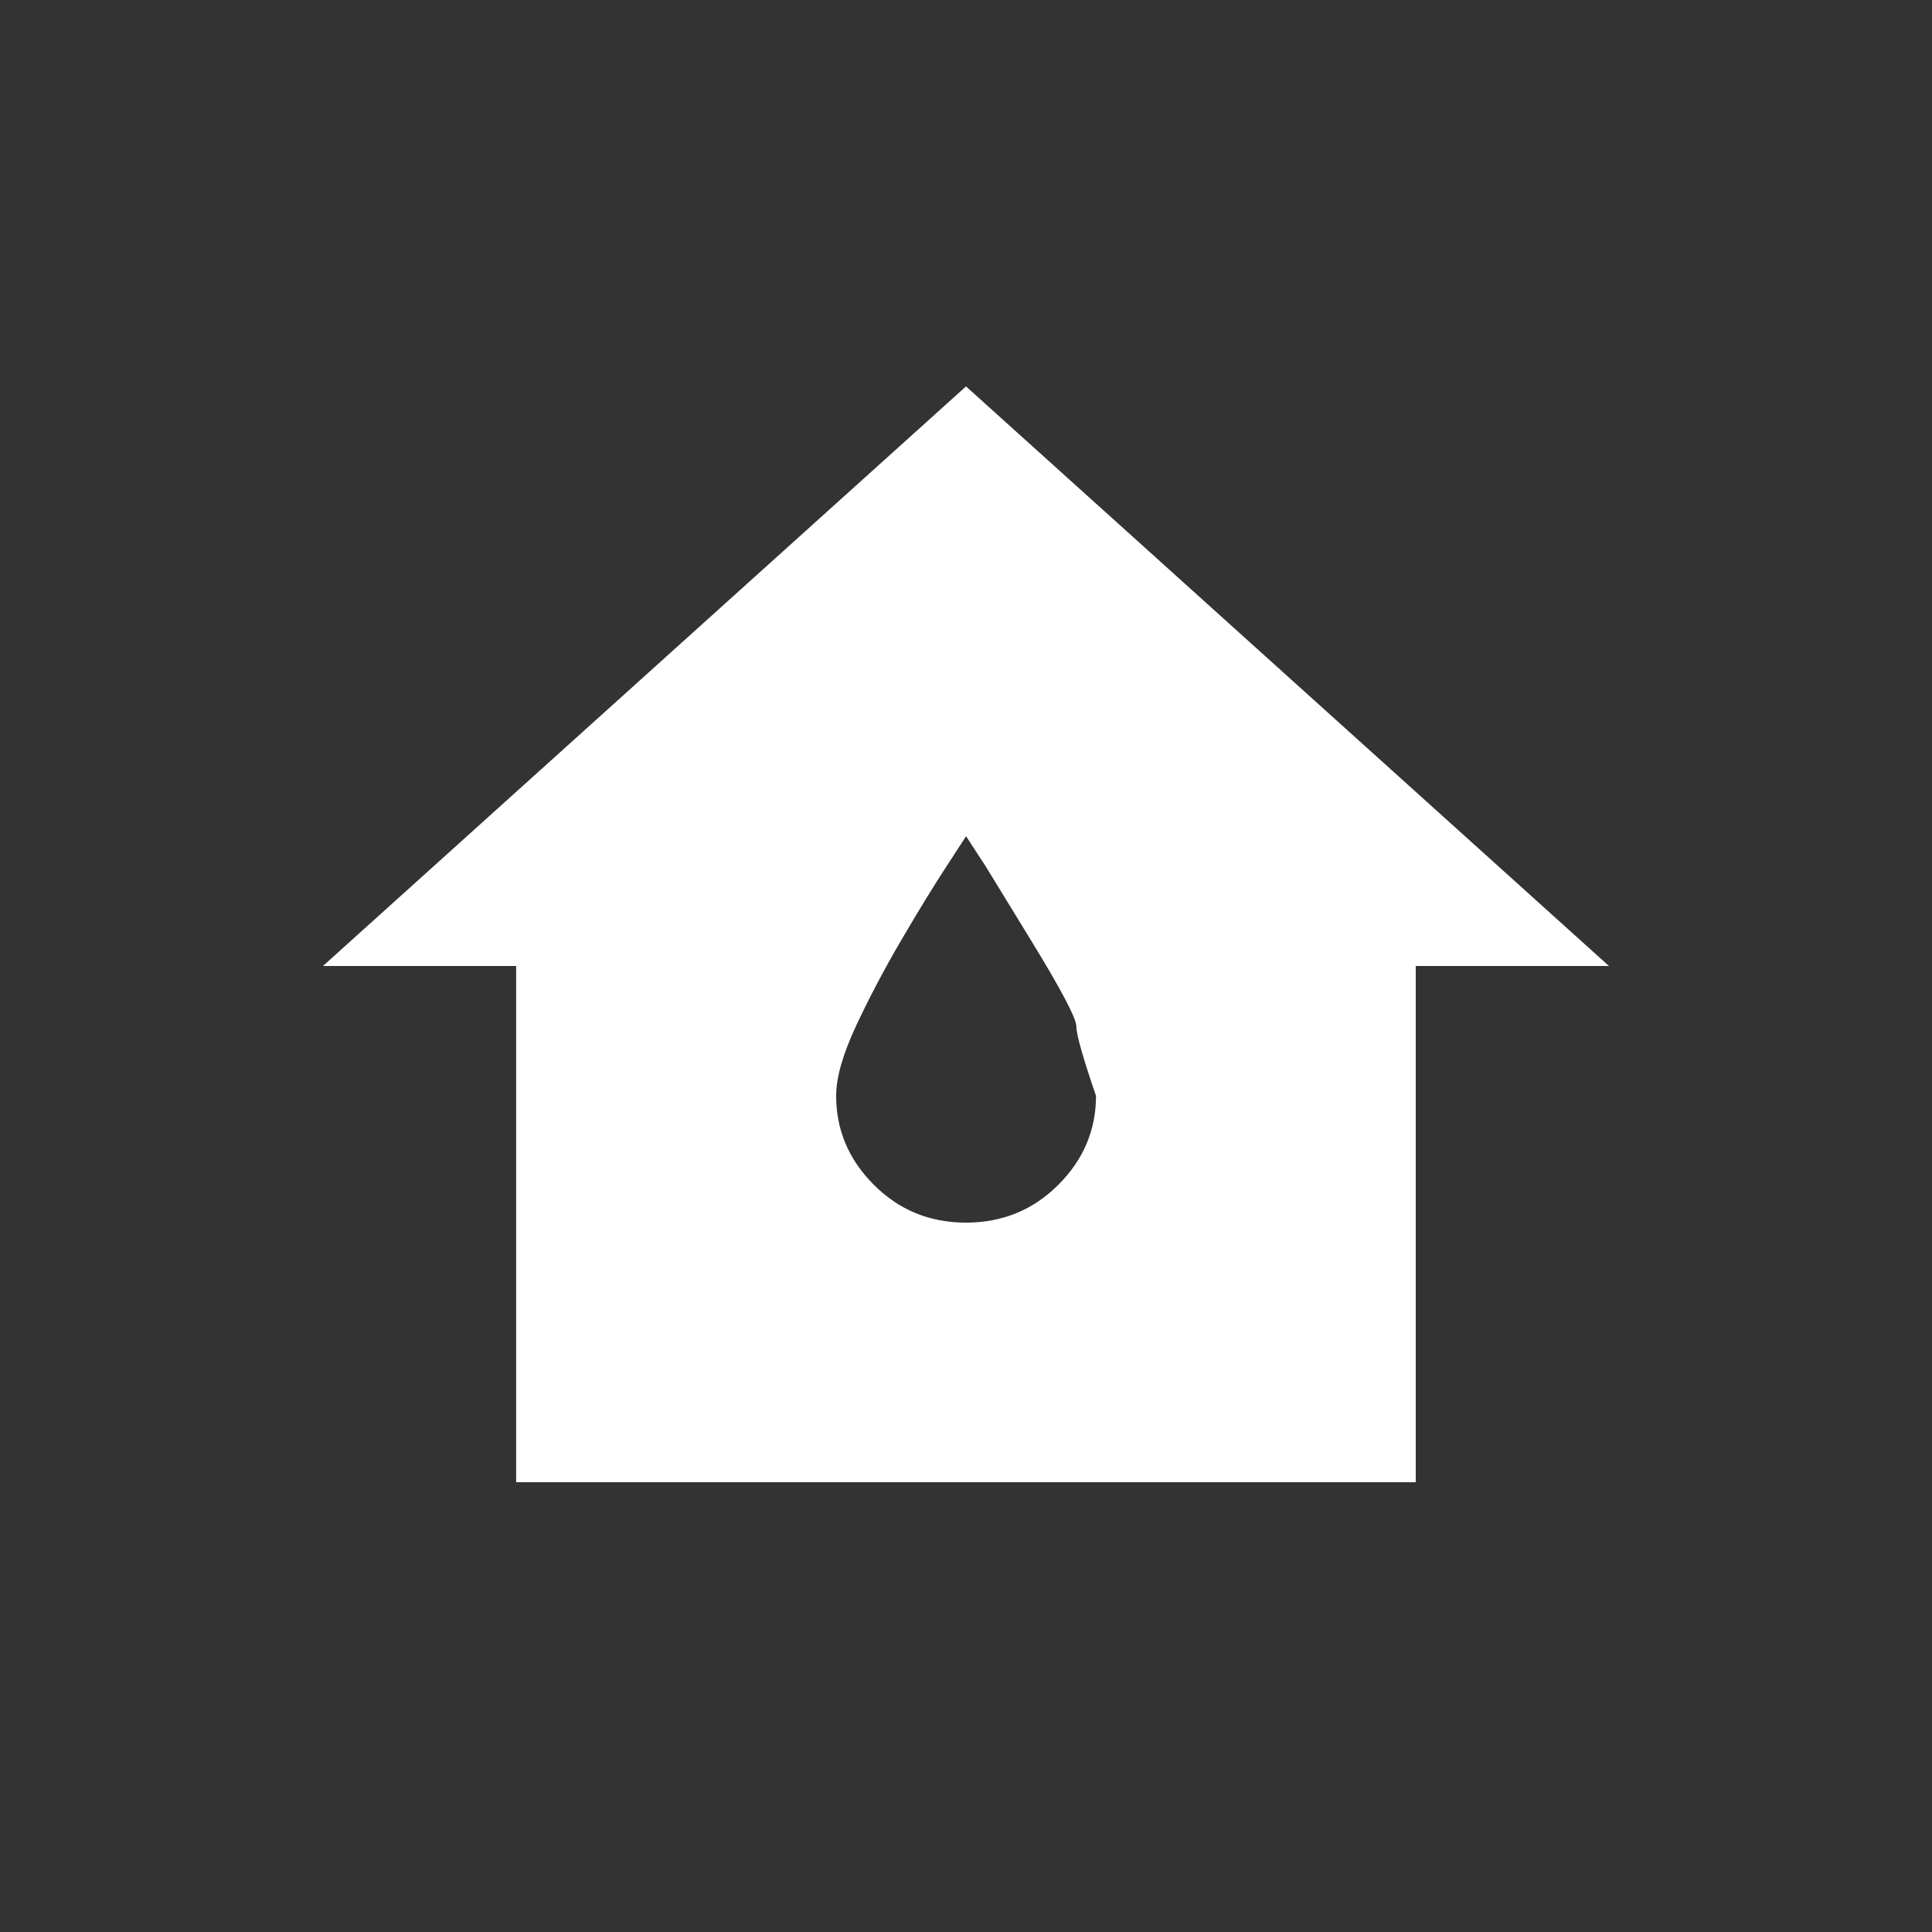 <!-- Generated by IcoMoon.io -->
<svg version="1.1" xmlns="http://www.w3.org/2000/svg" width="24" height="24" viewBox="0 0 24 24">
<rect x="0" y="0" width="24" height="24" fill="#333333" stroke="none"/>
<title>water_damage</title>
<path fill="#fff" d="M12 4.8l-7.988 7.2h2.4v6.413h11.175v-6.413h2.4zM12 15.188q-0.675 0-1.144-0.469t-0.469-1.106q0-0.338 0.244-0.862t0.563-1.069 0.563-0.919l0.244-0.375 0.244 0.375t0.563 0.919 0.563 1.069 0.244 0.862q0 0.638-0.469 1.106t-1.144 0.469z"></path>
</svg>
